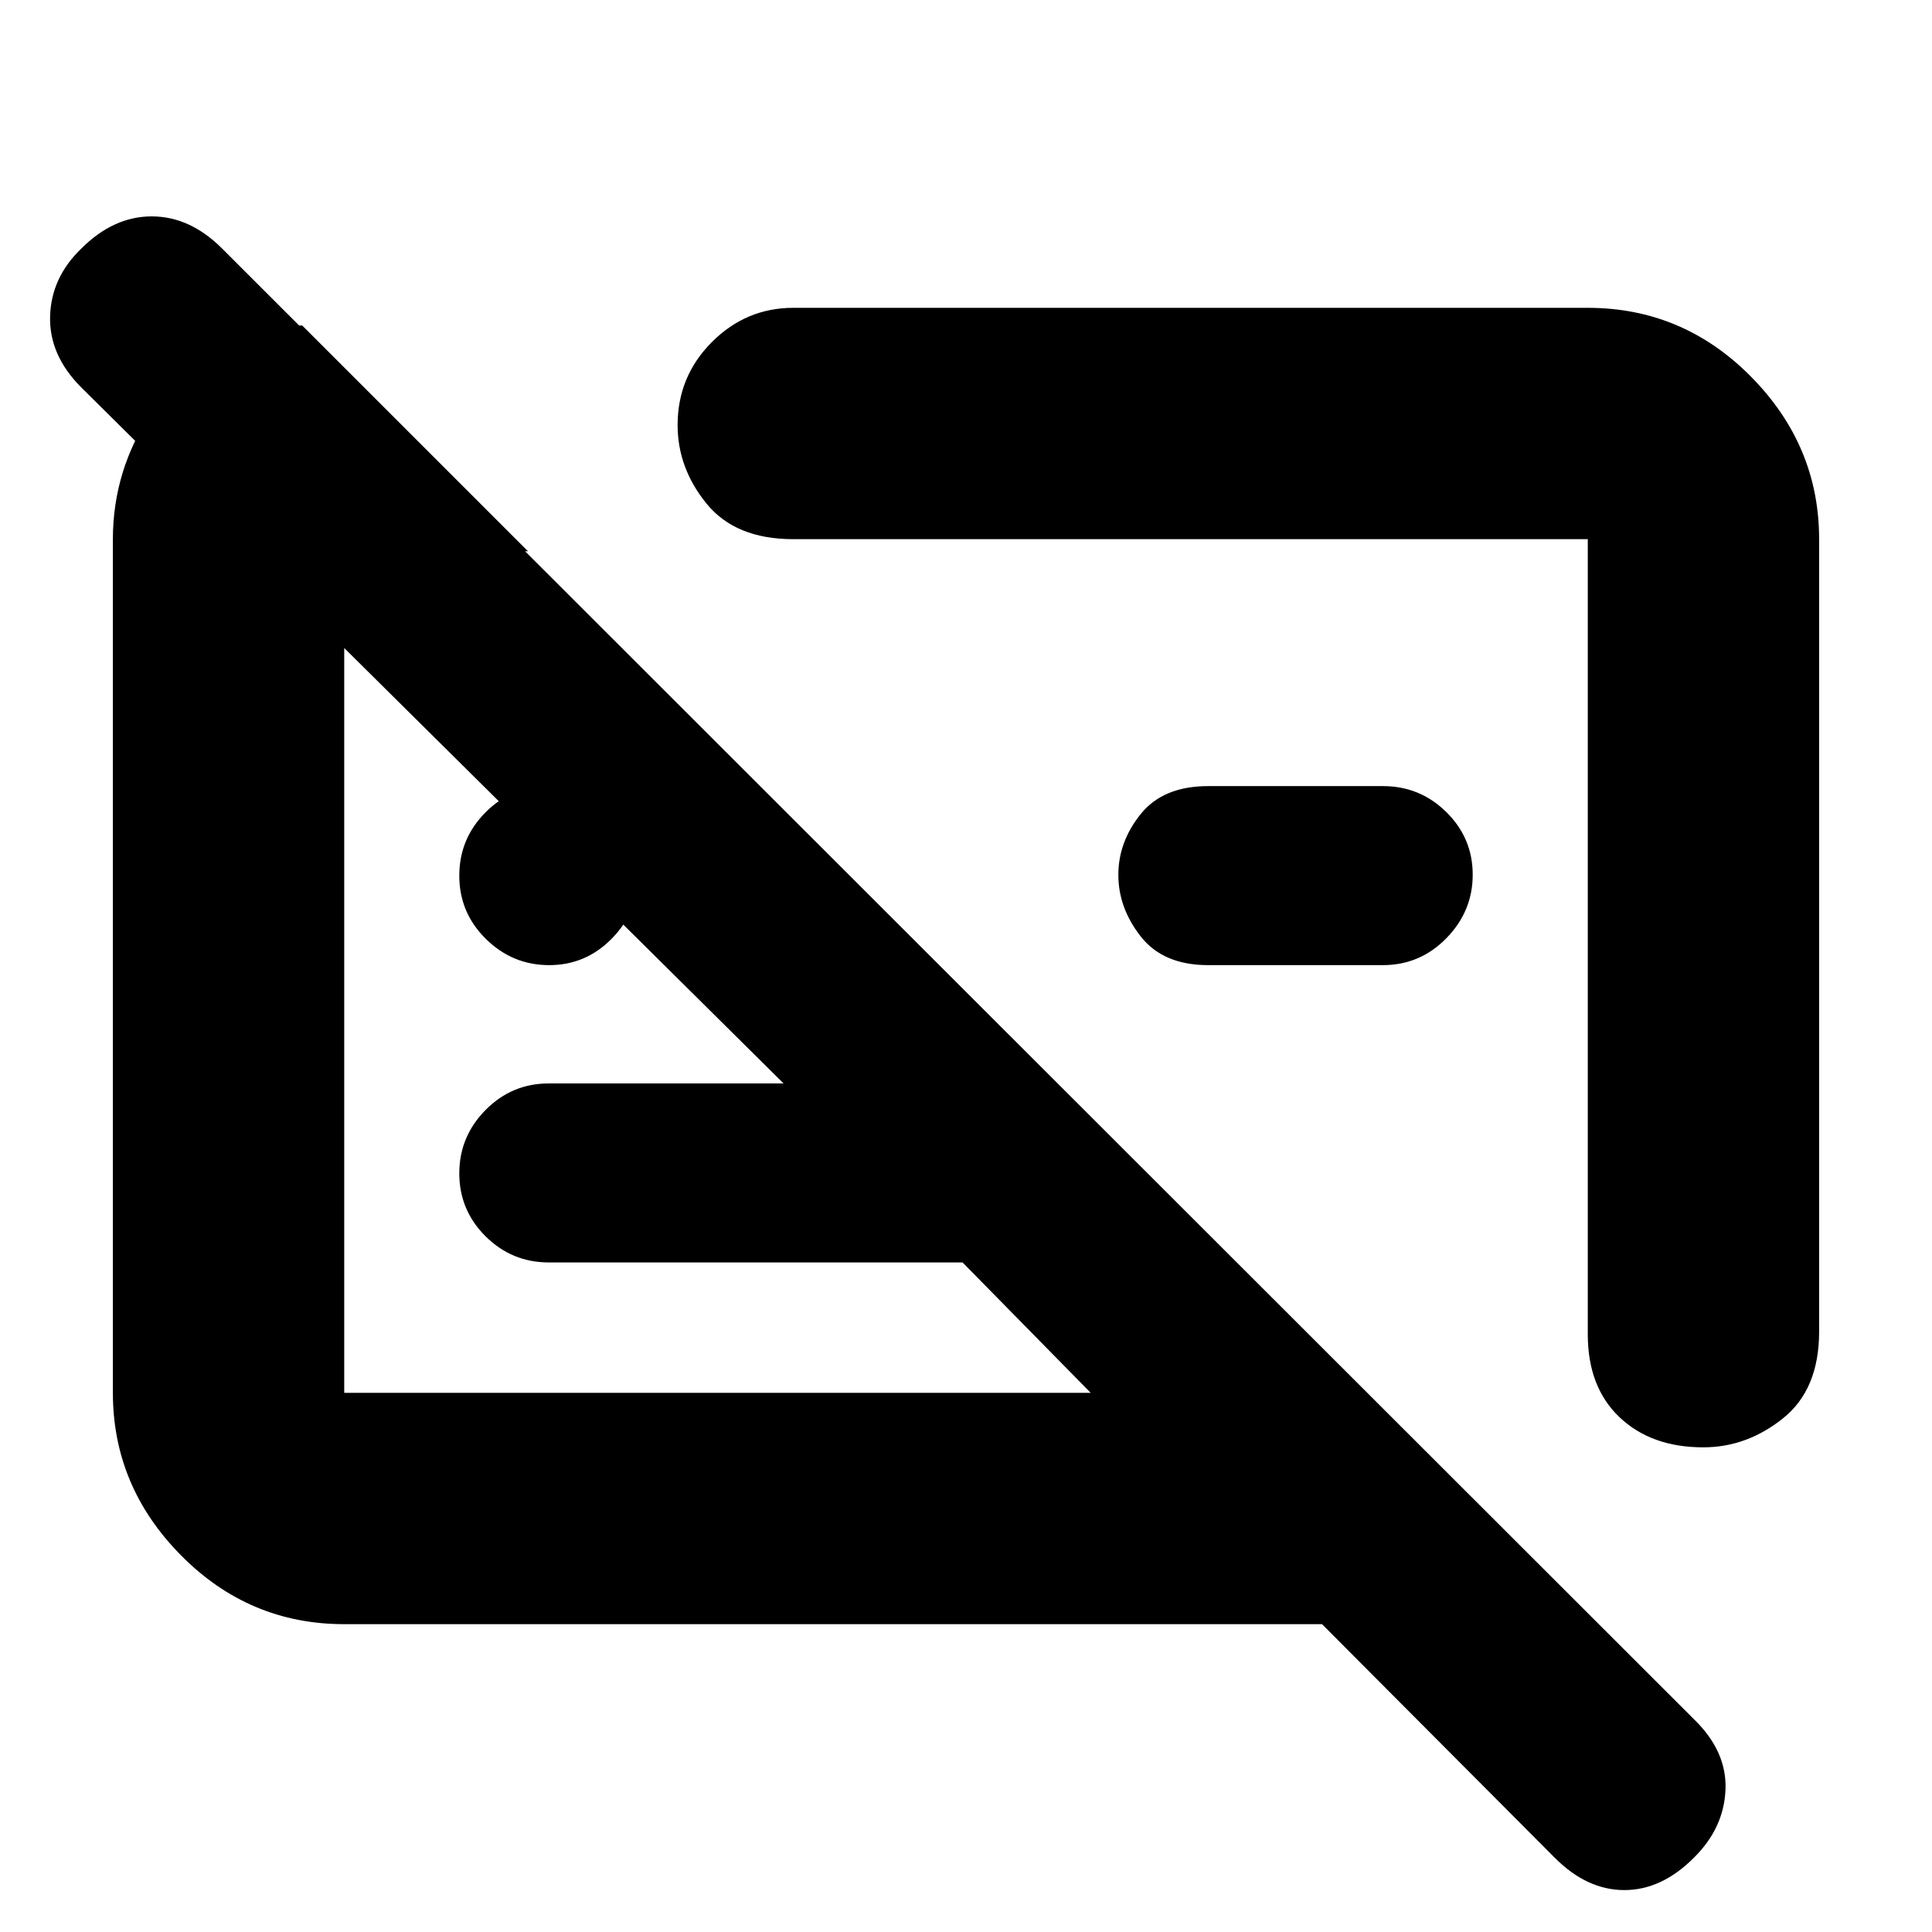 <svg xmlns="http://www.w3.org/2000/svg" height="20" viewBox="0 -960 960 960" width="20"><path d="M171.04-152.96q-47.3 0-81.12-34.22-33.83-34.23-33.83-80.73v-424.18q0-34.56 19.67-63.76 19.67-29.19 50.41-42.41h24l112.18 112.17h-91.31v418.18h370.92L478.3-332.7H272.7q-18.38 0-31.43-12.99-13.05-12.98-13.05-31.27t13.05-31.49q13.05-13.2 31.43-13.2h116.65L40.39-767.48q-16-16-15.5-35.28t15.5-33.72q16-16 35-16t35 16l731.22 730.65q16.56 16 15.78 35.12-.78 19.11-15.78 33.88-16 16-34.5 16t-34.5-16l-115.7-116.13H171.04Zm732.87-539.13v393.79q0 28.73-17.99 43.1-17.99 14.37-39.58 14.37-25.86 0-41.62-14.97-15.76-14.98-15.76-41.22v-395.07H394.17q-28.73 0-43.1-17.67-14.37-17.68-14.37-39.01 0-24.19 17-41.23 17.01-17.04 40.47-17.04h394.79q47.3 0 81.12 34.22 33.83 34.23 33.83 80.73ZM687.15-480.43h-86.82q-22.32 0-33.48-14.22-11.15-14.21-11.15-30.64t11.15-30.26q11.16-13.84 33.48-13.84h86.82q18.45 0 31.54 12.92t13.09 31.11q0 18.19-13.09 31.56-13.09 13.37-31.54 13.37Zm-113.89-9.18Zm-211.48 53.39Zm-88.87-44.21q-18.29 0-31.49-13.04-13.2-13.03-13.2-31.39t12.99-31.44q12.99-13.09 31.28-13.09 18.28 0 31.48 12.92t13.2 31.11q0 18.19-12.99 31.56-12.99 13.37-31.27 13.37Z"/></svg>